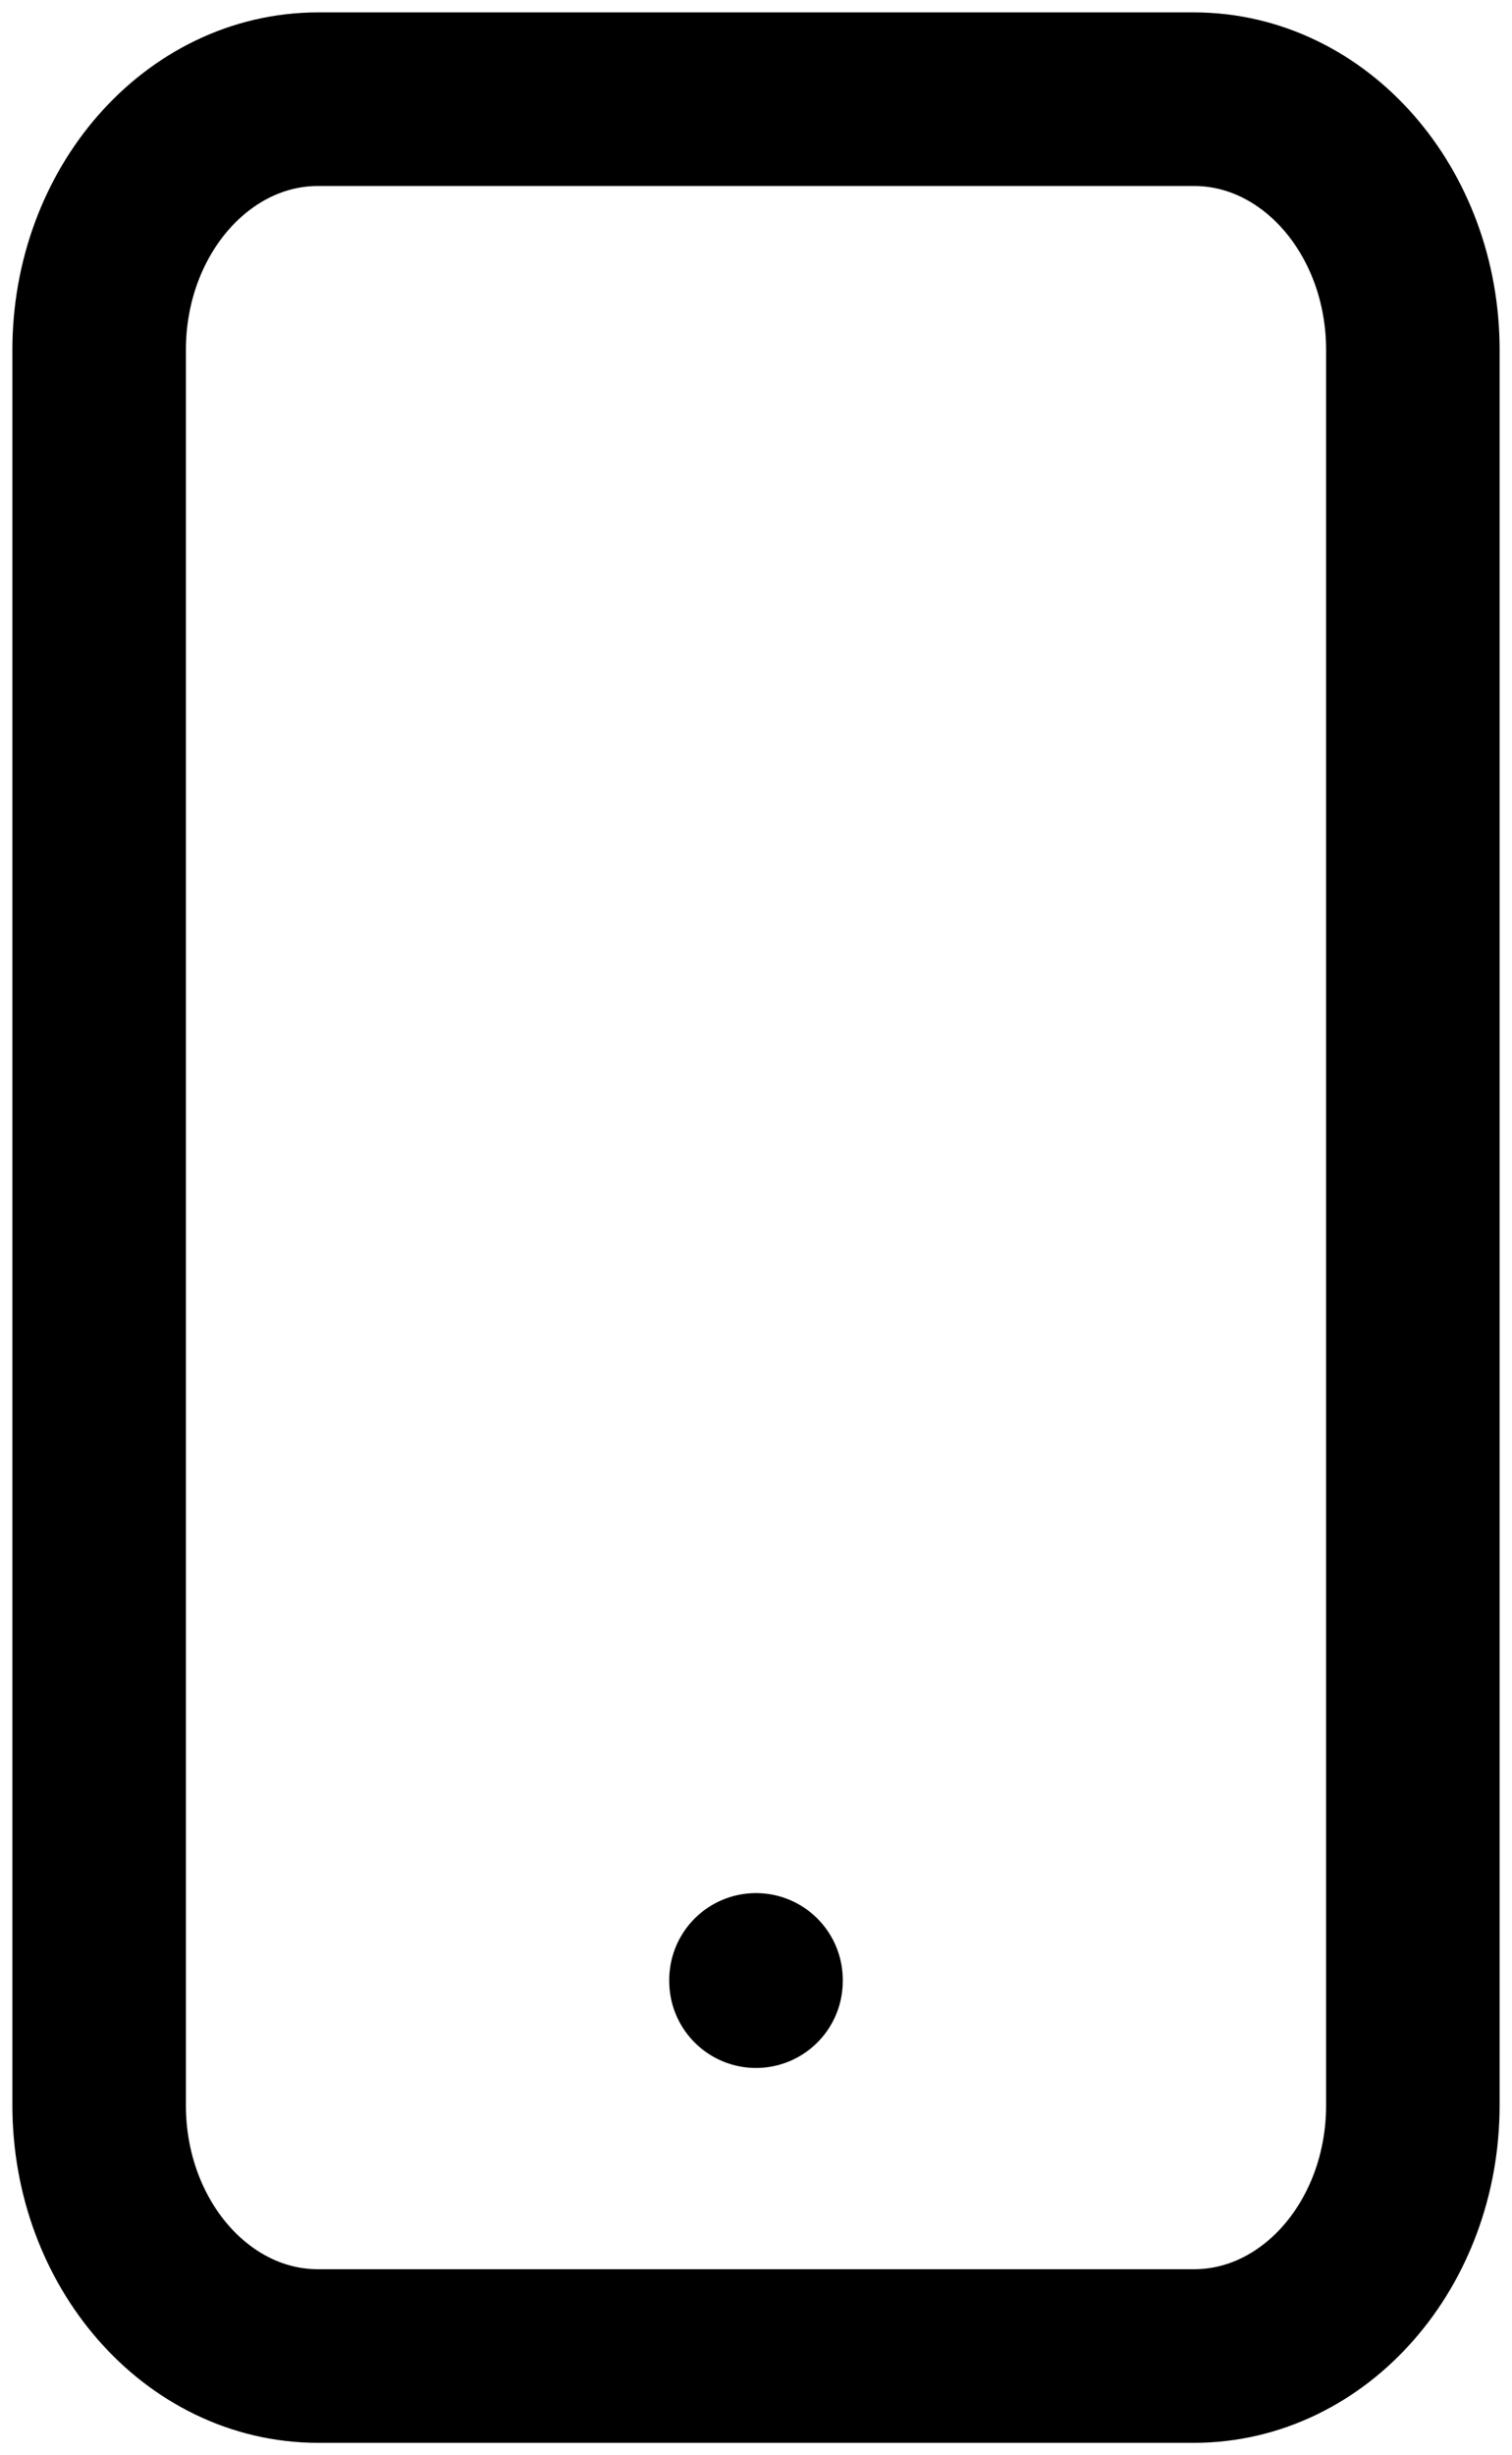 <svg width="61" height="99" viewBox="0 0 61 99" fill="none" xmlns="http://www.w3.org/2000/svg">
<path d="M30.5 79.884V79.833M12.833 4H48.167C53.045 4 57 8.527 57 14.111V84.889C57 90.473 53.045 95 48.167 95H12.833C7.955 95 4 90.473 4 84.889V14.111C4 8.527 7.955 4 12.833 4Z" stroke="black" stroke-width="7" stroke-linecap="round" stroke-linejoin="round"/>
</svg>
